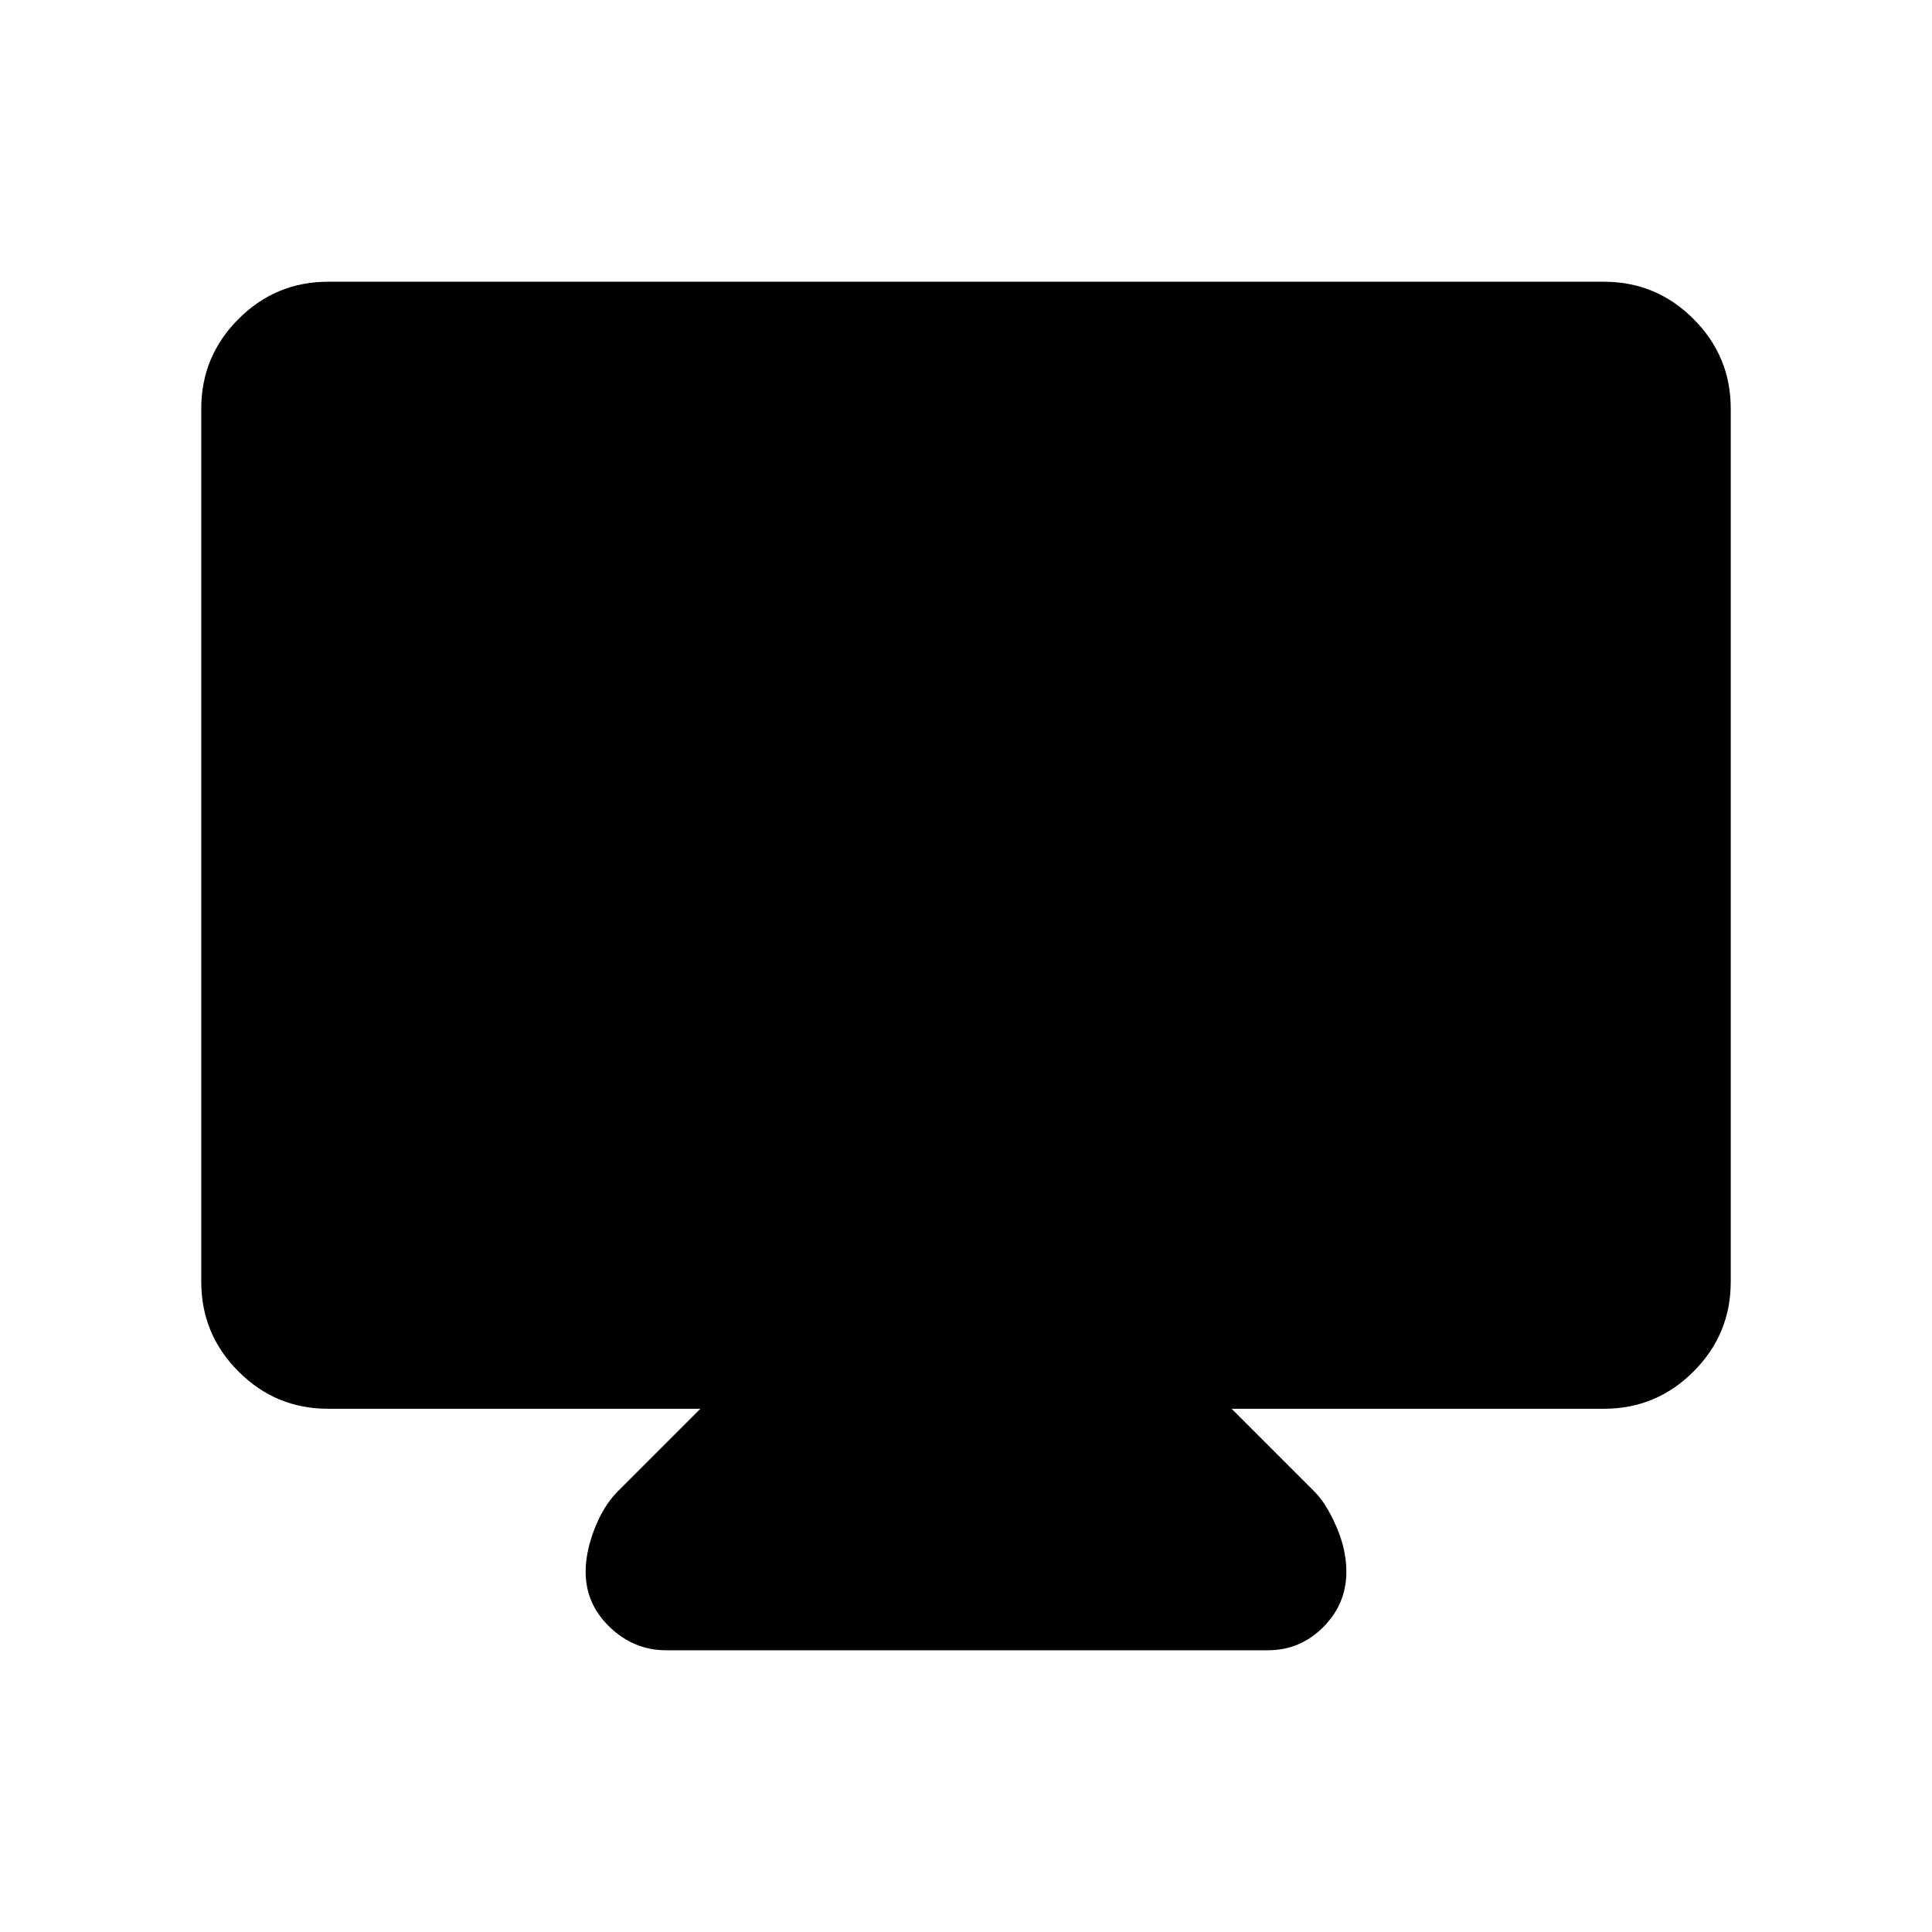 <svg xmlns="http://www.w3.org/2000/svg" height="40" width="40"><path d="M13.792 34.167Q13.125 34.167 12.625 33.688Q12.125 33.208 12.125 32.542Q12.125 32.125 12.312 31.646Q12.5 31.167 12.792 30.875L14.5 29.167H6.792Q5.708 29.167 4.938 28.396Q4.167 27.625 4.167 26.542V8.458Q4.167 7.375 4.938 6.604Q5.708 5.833 6.792 5.833H33.208Q34.292 5.833 35.062 6.604Q35.833 7.375 35.833 8.458V26.542Q35.833 27.625 35.062 28.396Q34.292 29.167 33.208 29.167H25.5L27.208 30.875Q27.458 31.125 27.667 31.604Q27.875 32.083 27.875 32.542Q27.875 33.208 27.396 33.688Q26.917 34.167 26.25 34.167Z"/></svg>